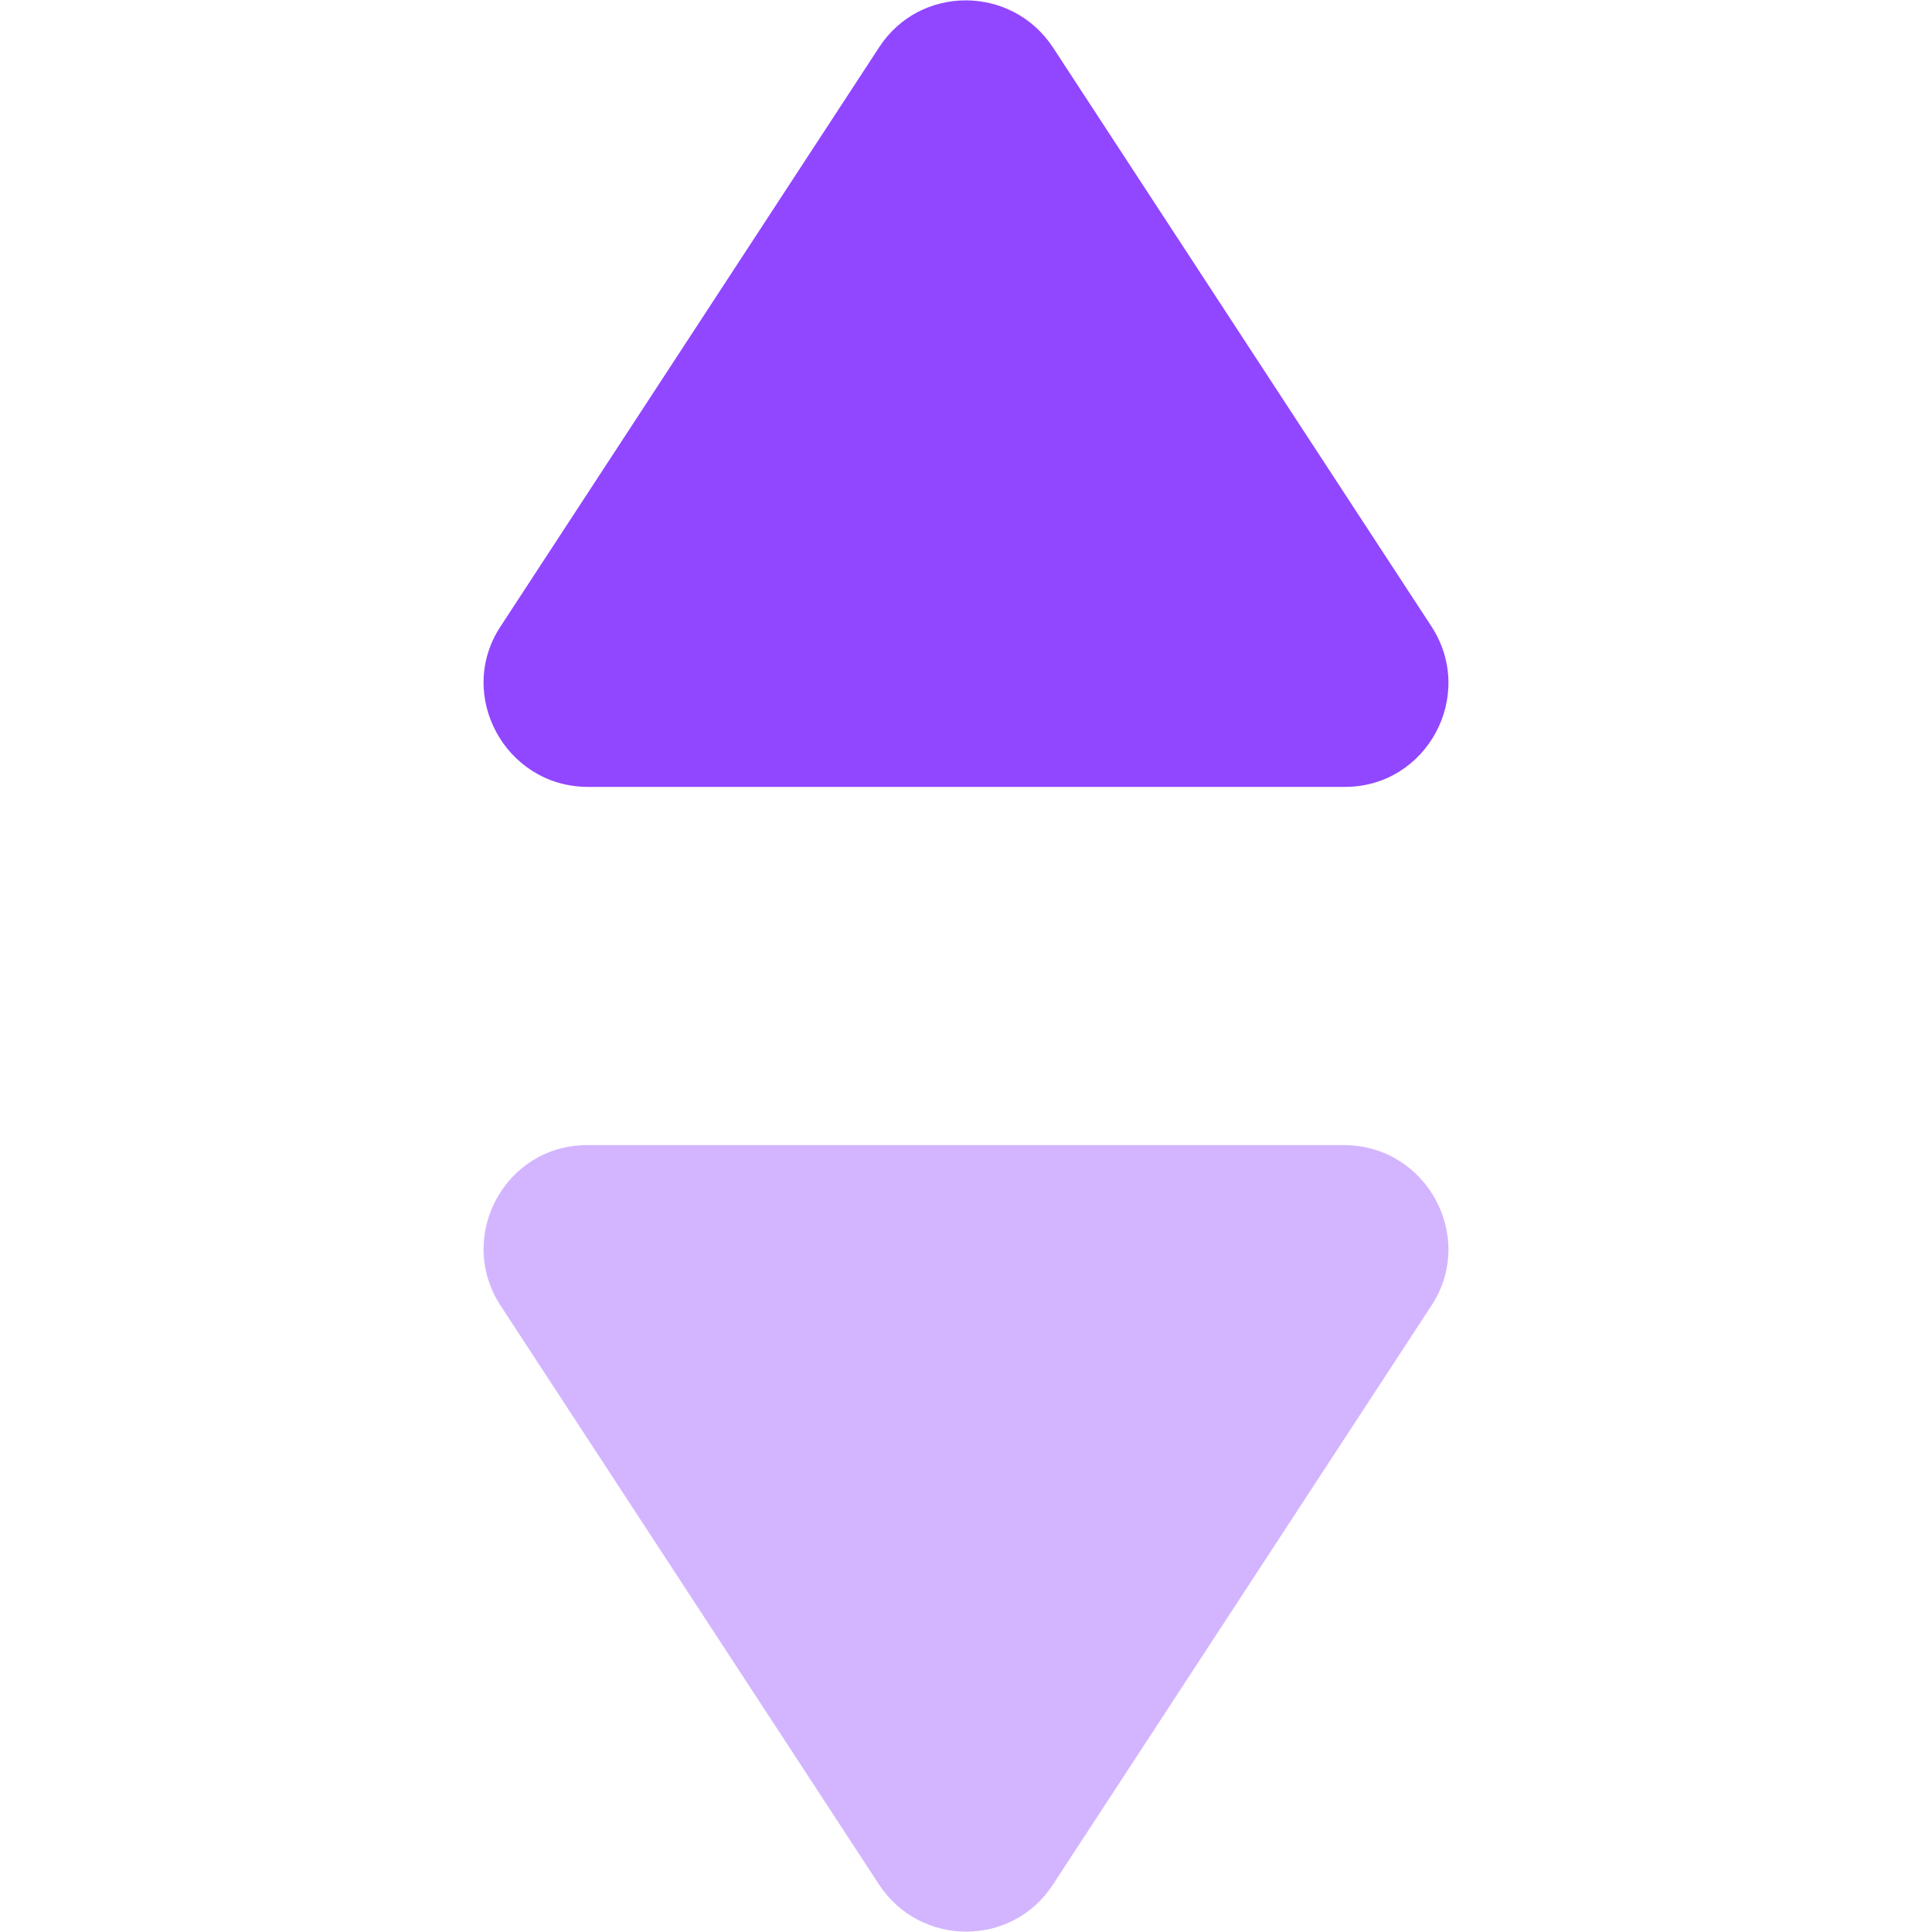<?xml version="1.0" encoding="utf-8"?>
<!-- Generator: Adobe Illustrator 26.0.2, SVG Export Plug-In . SVG Version: 6.00 Build 0)  -->
<svg version="1.1" id="Layer_1" xmlns="http://www.w3.org/2000/svg" xmlns:xlink="http://www.w3.org/1999/xlink" x="0px" y="0px"
	 viewBox="0 0 265.9 265.9" style="enable-background:new 0 0 265.9 265.9;" xml:space="preserve">
<style type="text/css">
	.st0{opacity:0.4;fill:#9147FF;}
	.st1{fill:#9147FF;}
</style>
<path class="st0" d="M197,179.7l-52.1,79.7c-5.6,8.6-18.2,8.6-23.9,0l-52.1-79.7c-6.2-9.5,0.6-22.1,11.9-22.1l104.3,0
	C196.4,157.7,203.2,170.3,197,179.7z"/>
<path class="st1" d="M68.9,86.2L121,6.5c5.6-8.6,18.2-8.6,23.9,0L197,86.2c6.2,9.5-0.6,22.1-11.9,22.1l-104.3,0
	C69.5,108.2,62.7,95.6,68.9,86.2z"/>
</svg>
